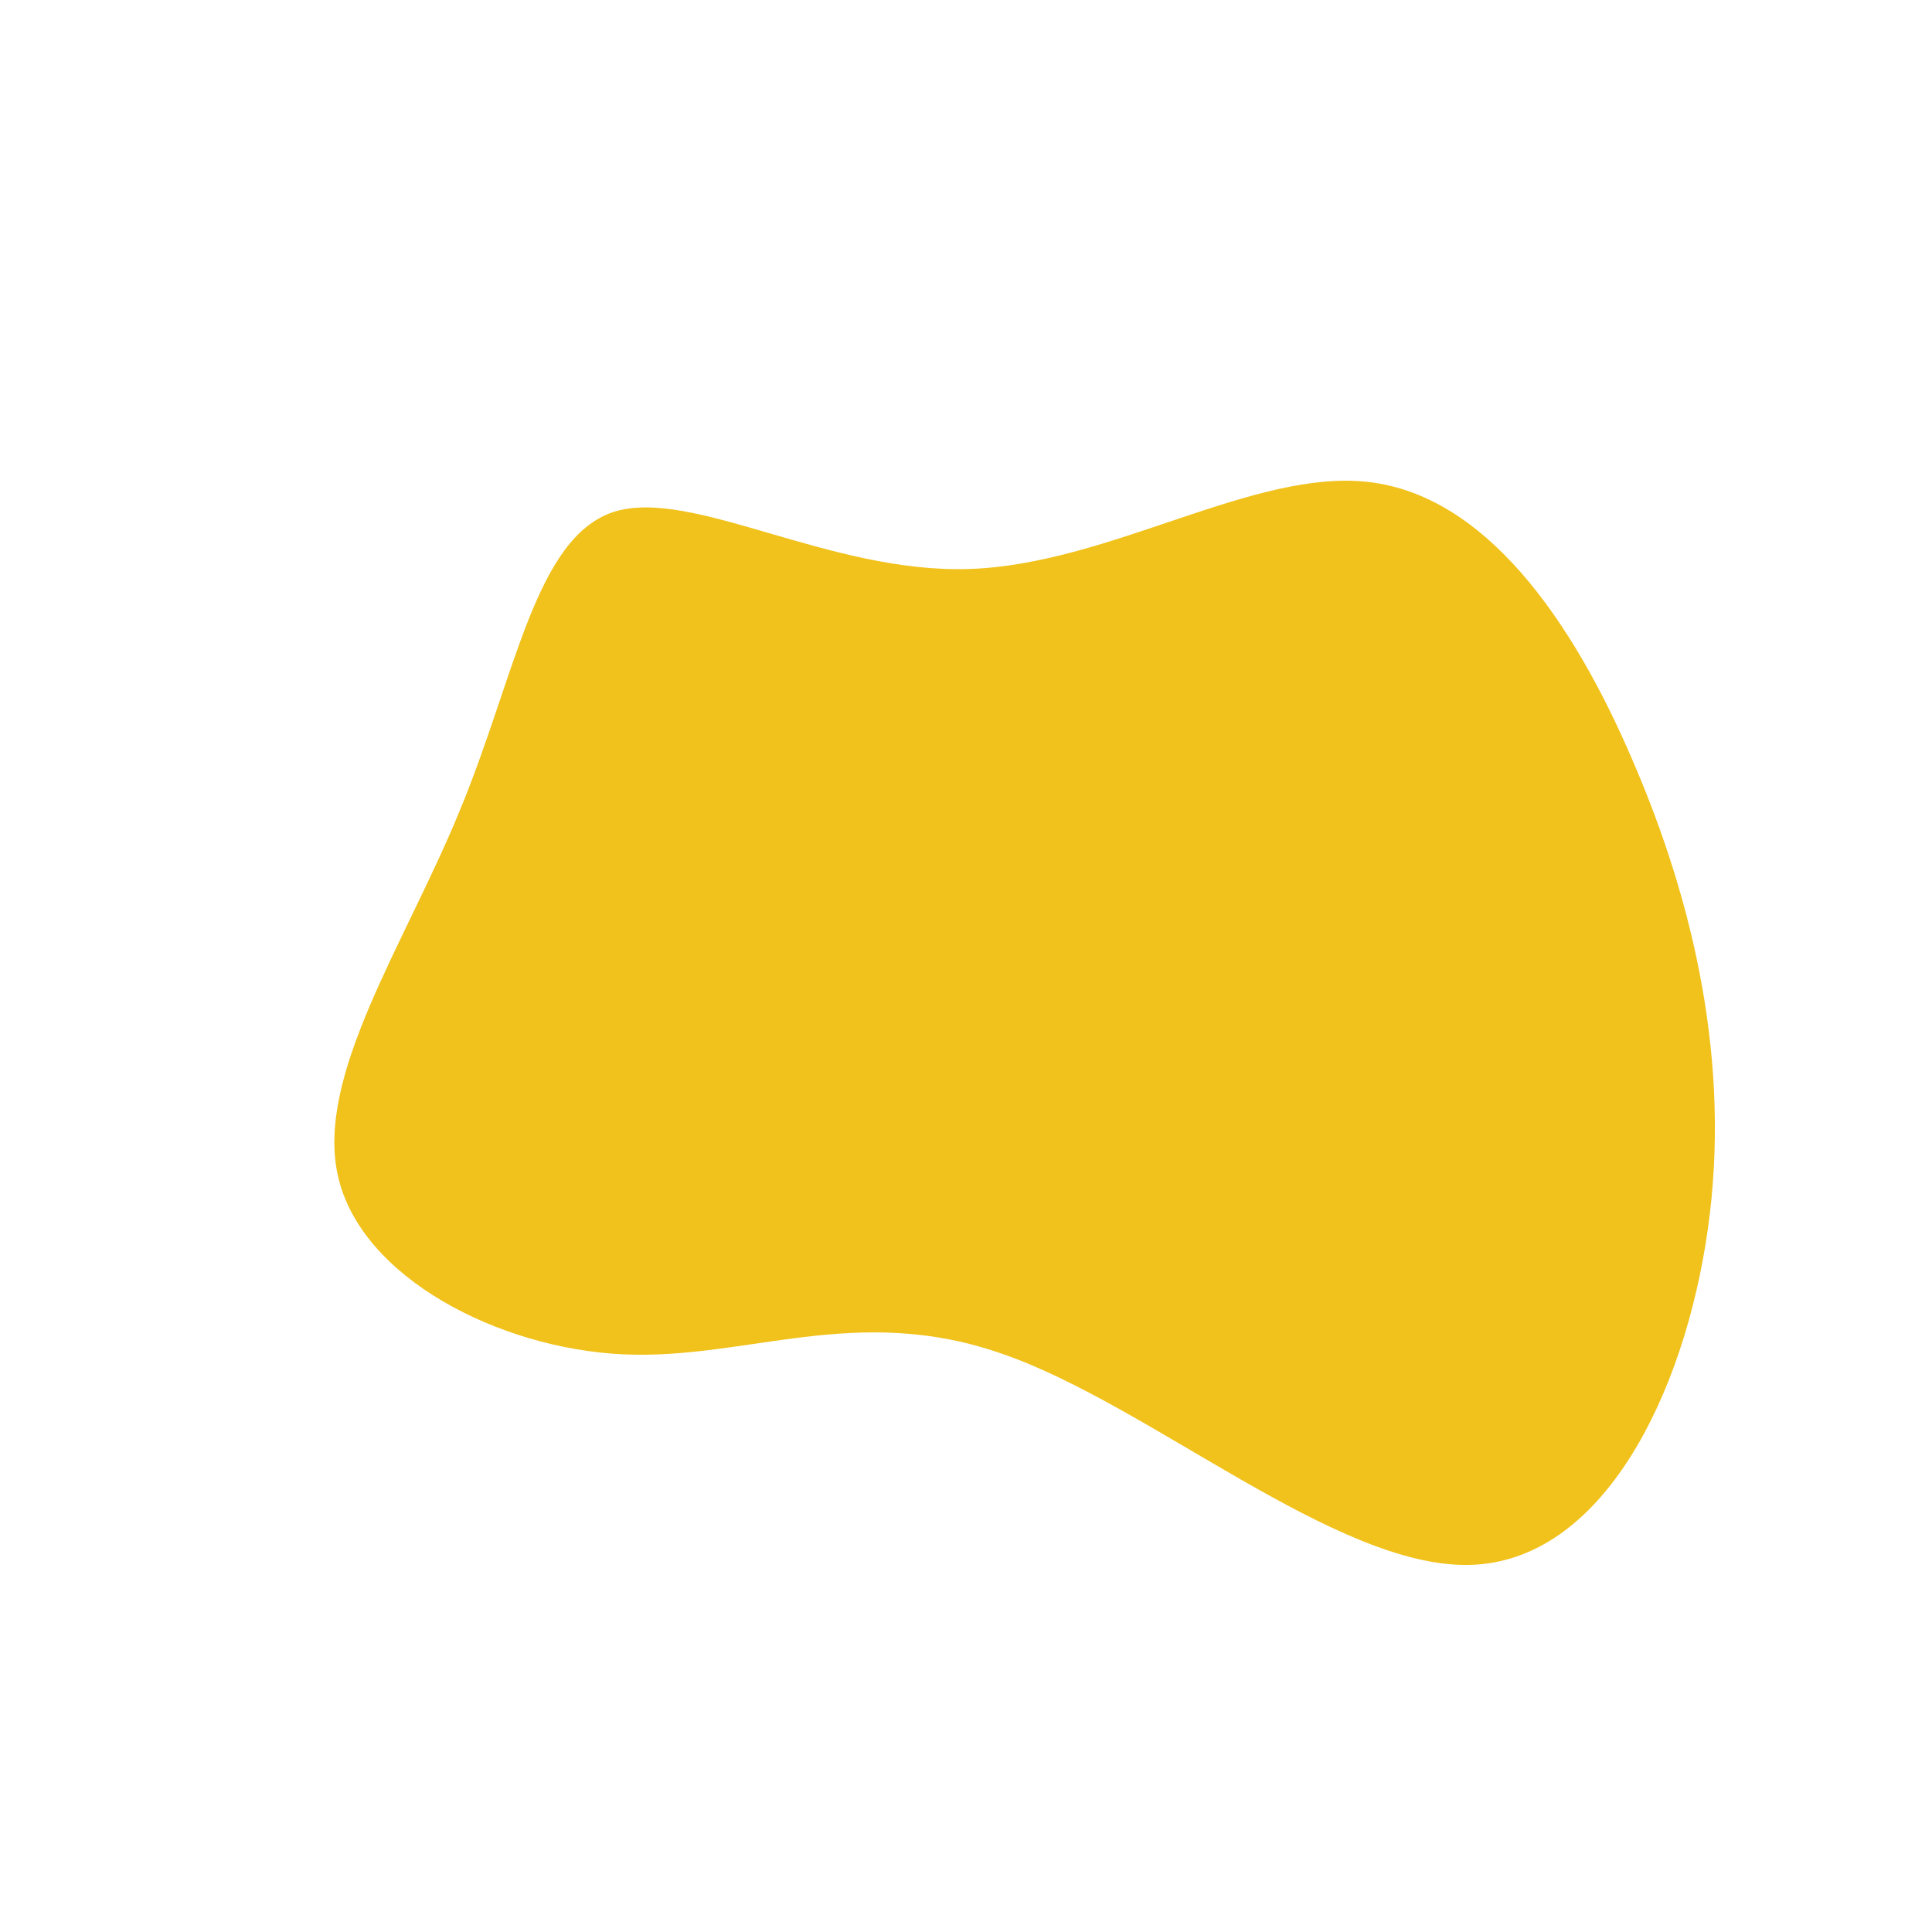 <?xml version="1.0" standalone="no"?>
<svg viewBox="0 0 200 200" xmlns="http://www.w3.org/2000/svg">
  <path fill="#F1C21B" d="M41.7,-50.1C53.7,-48.7,62.7,-36,69,-21.3C75.4,-6.5,79.2,10.2,76.8,27.2C74.4,44.3,65.9,61.7,52.1,62C38.3,62.3,19.1,45.5,3.9,40.2C-11.3,34.8,-22.7,40.8,-35.5,40.2C-48.3,39.6,-62.6,32.3,-65,21.8C-67.4,11.4,-58.1,-2.2,-52.4,-16.1C-46.6,-30.1,-44.6,-44.3,-36.5,-47C-28.4,-49.6,-14.2,-40.6,0.4,-41.1C14.9,-41.6,29.8,-51.5,41.7,-50.1Z" transform="translate(100 100)" />
</svg>
